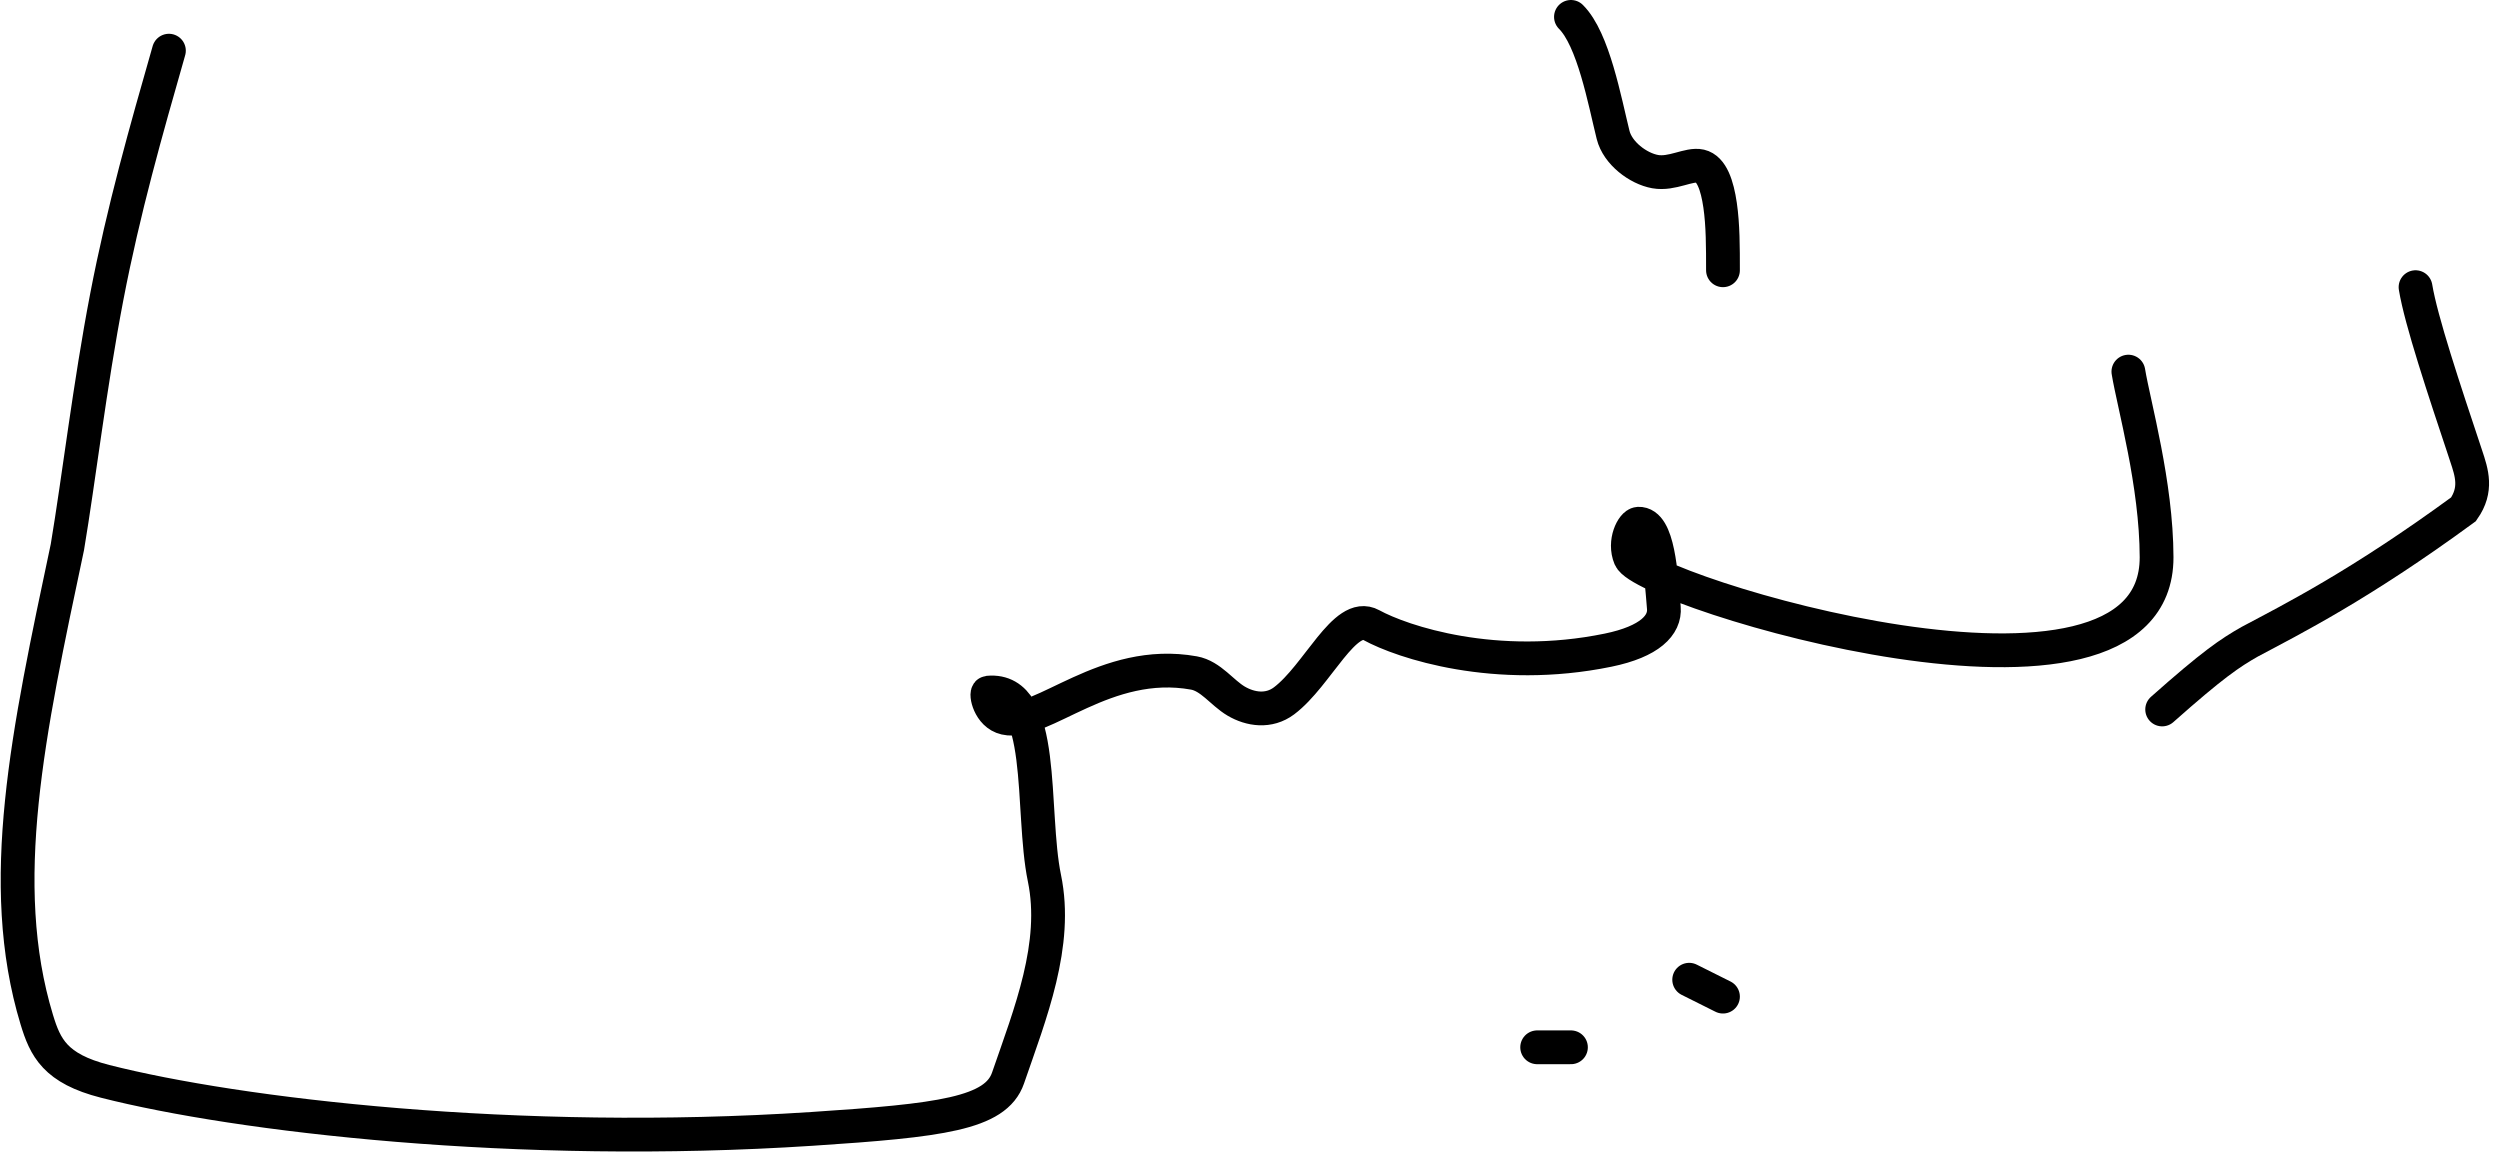 <svg width="148" height="69" viewBox="0 0 148 69" fill="none" xmlns="http://www.w3.org/2000/svg">
<path d="M143 17C143.33 18.99 144.66 22.98 145.995 26.985C146.33 27.99 146.66 28.98 145.84 30.15C139.68 34.66 135.68 36.66 133.185 37.99C132.01 38.66 131.02 39.32 128 42" stroke="black" stroke-width="2" stroke-linecap="round"/>
<path d="M126 22C126.33 23.99 127.66 28.64 127.67 32.985C127.696 44.304 97.34 35.01 96.505 33.015C96.111 32.074 96.66 31.02 96.995 31.005C98.174 30.952 98.33 33.99 98.5 35.985C98.586 36.999 97.68 37.98 95.195 38.49C88.54 39.856 83.01 38.01 81.18 37.005C79.612 36.144 78.01 39.99 76.015 41.49C75.114 42.167 74.02 42 73.18 41.505C72.34 41.01 71.68 40.02 70.68 39.84C65.443 38.897 61.68 43 59.515 42.505C58.56 42.287 58.34 41.02 58.5 41.005C61.986 40.678 61 47.98 61.83 51.985C62.643 55.91 61 59.98 59.675 63.82C58.946 65.931 55.68 66.33 48.07 66.83C30.597 67.978 14.05 66.01 6.22 64.015C3.264 63.262 2.68 62.02 2.175 60.355C-0.268 52.3 1.66 43.38 3.99 32.385C4.66 28.39 5.32 22.78 6.32 17.58C7.32 12.38 8.64 7.76 10 3" stroke="black" stroke-width="2" stroke-linecap="round"/>
<path d="M93 1C94.33 2.32 95 5.99 95.495 7.985C95.765 9.072 96.98 9.98 97.985 10.16C98.99 10.34 99.98 9.68 100.655 9.835C101.33 9.99 101.66 10.98 101.83 12.15C102 13.32 102 14.64 102 16" stroke="black" stroke-width="2" stroke-linecap="round"/>
<path d="M91 62H93" stroke="black" stroke-width="2" stroke-linecap="round"/>
<path d="M100 58L102 59" stroke="black" stroke-width="2" stroke-linecap="round"/>
</svg>
